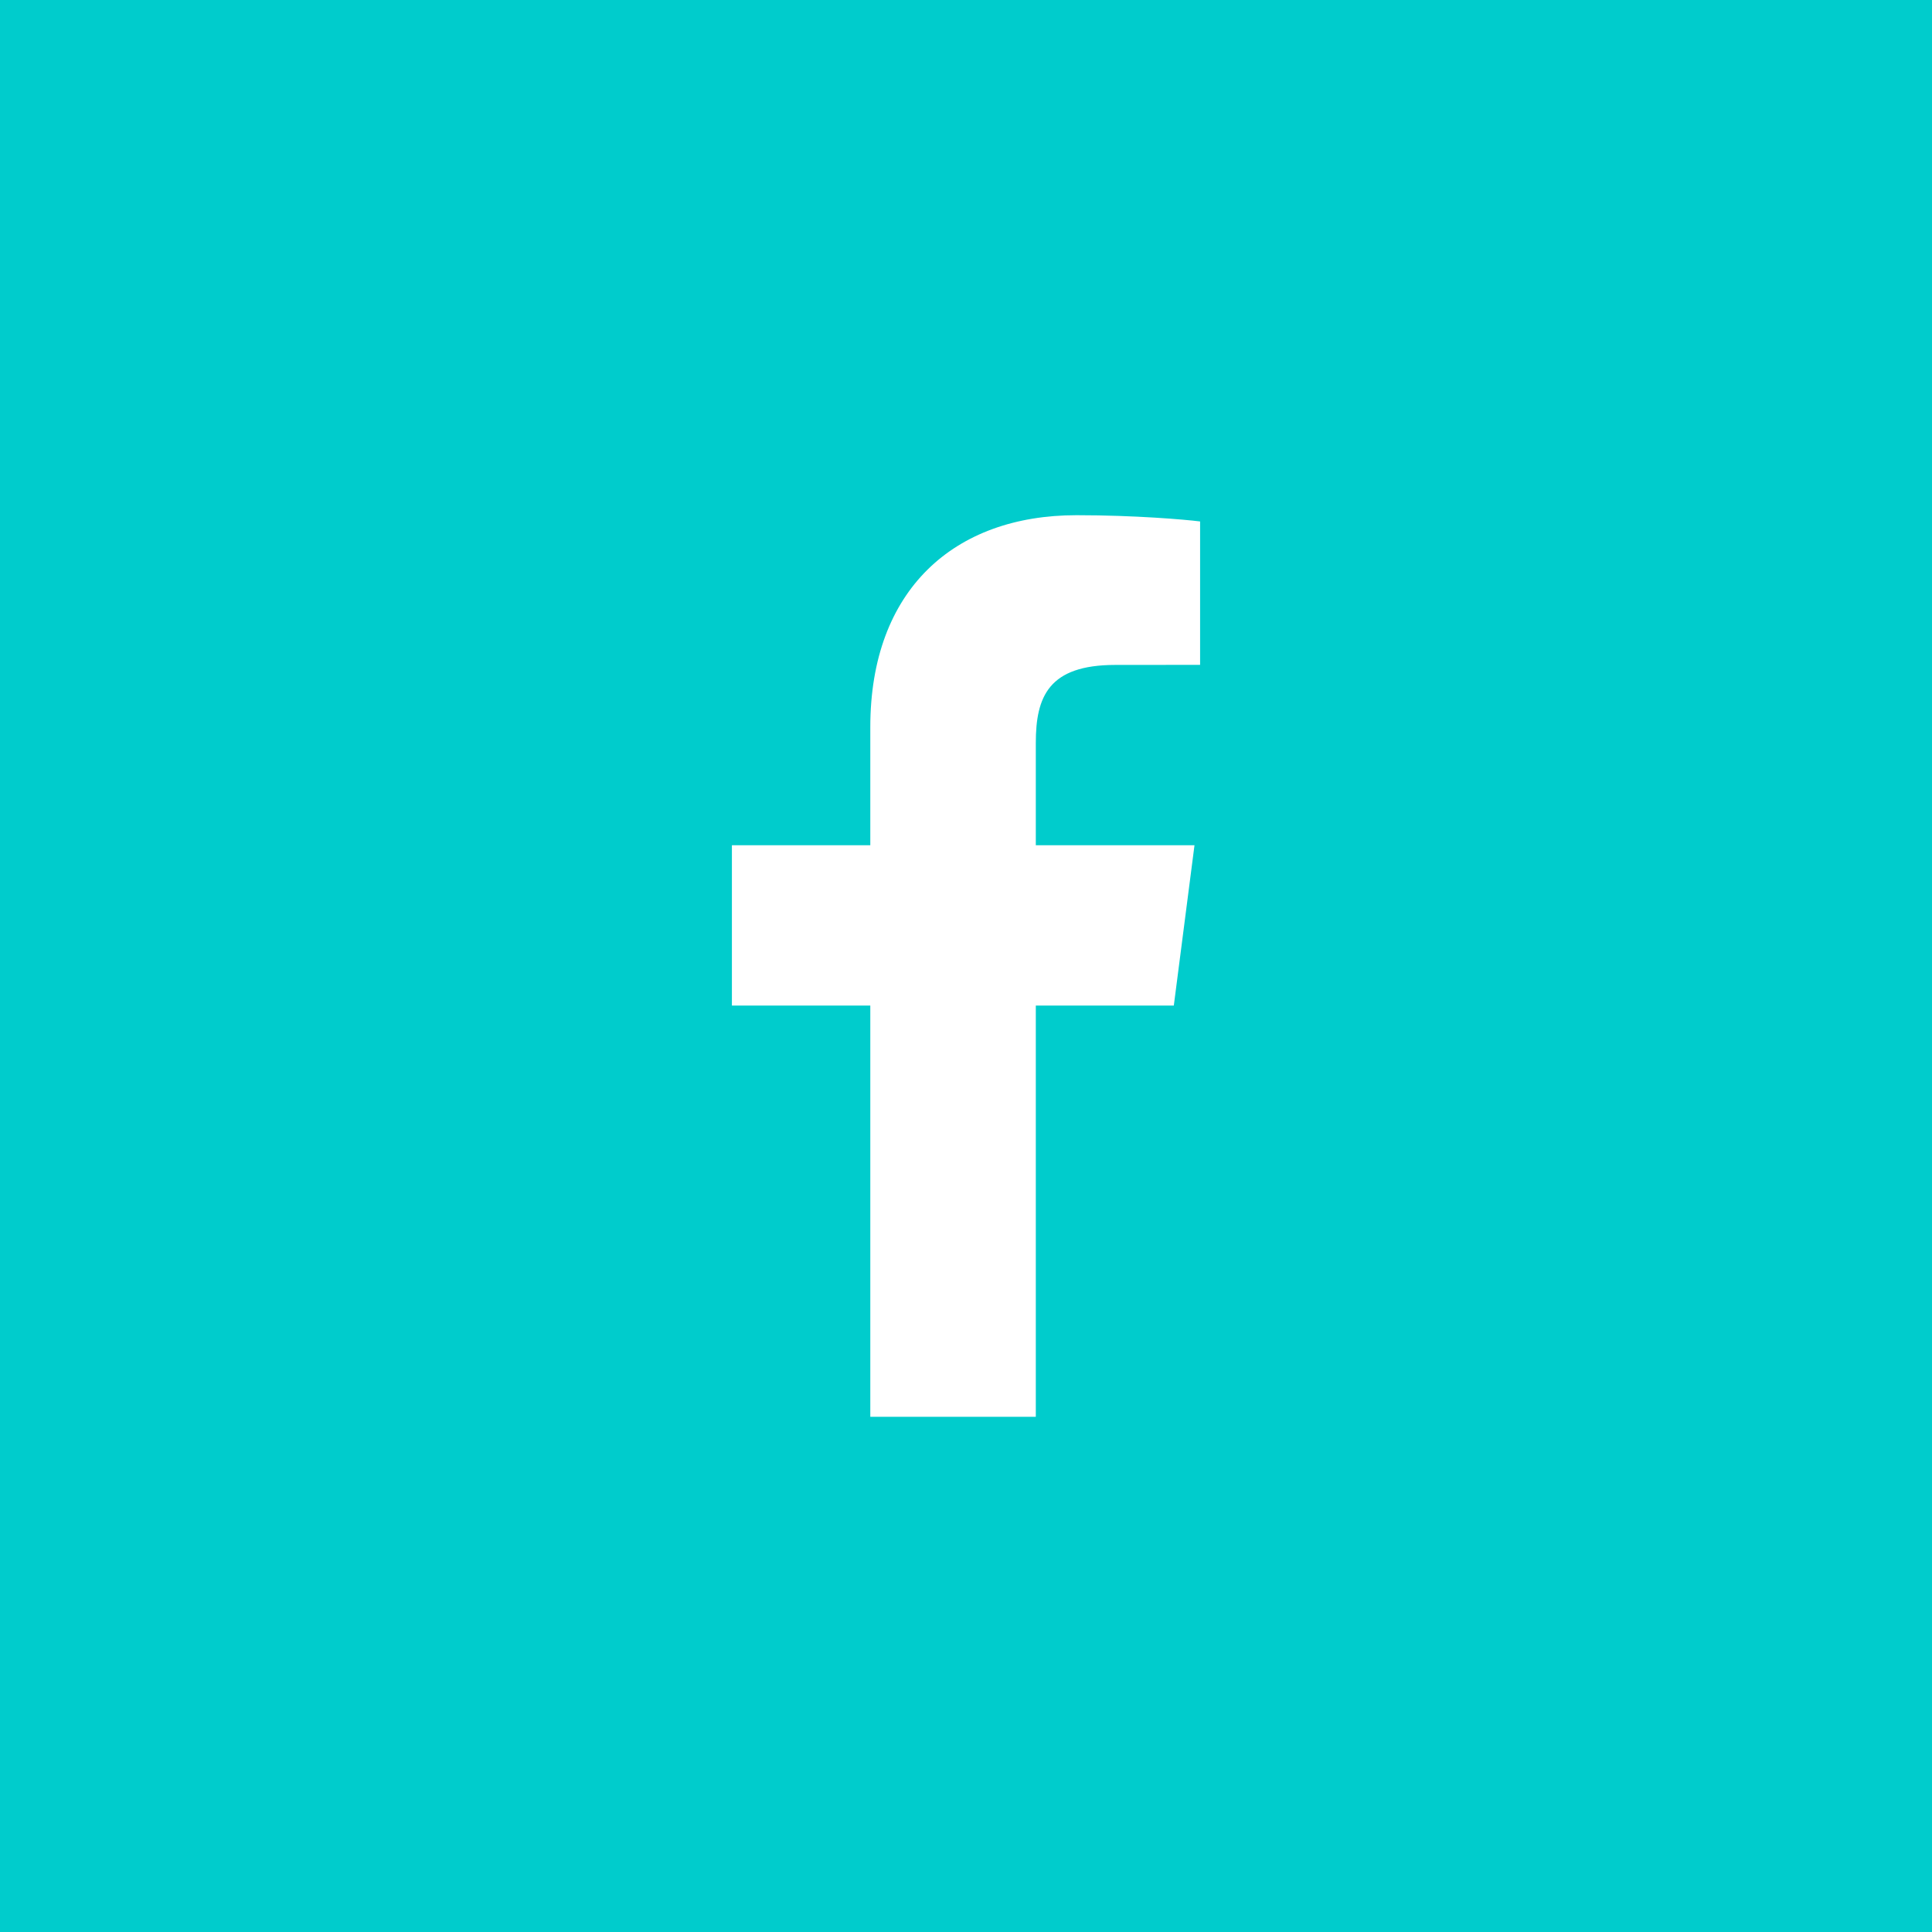 <svg width="30" height="30" viewBox="0 0 30 30" fill="none" xmlns="http://www.w3.org/2000/svg">
<rect width="30" height="30" fill="#00CCCC"/>
<path d="M16.084 22V15.614H18.227L18.548 13.125H16.084V11.536C16.084 10.816 16.284 10.325 17.318 10.325L18.635 10.324V8.097C18.407 8.068 17.625 8 16.715 8C14.815 8 13.514 9.16 13.514 11.29V13.125H11.365V15.614H13.514V22H16.084Z" fill="white"/>
</svg>
